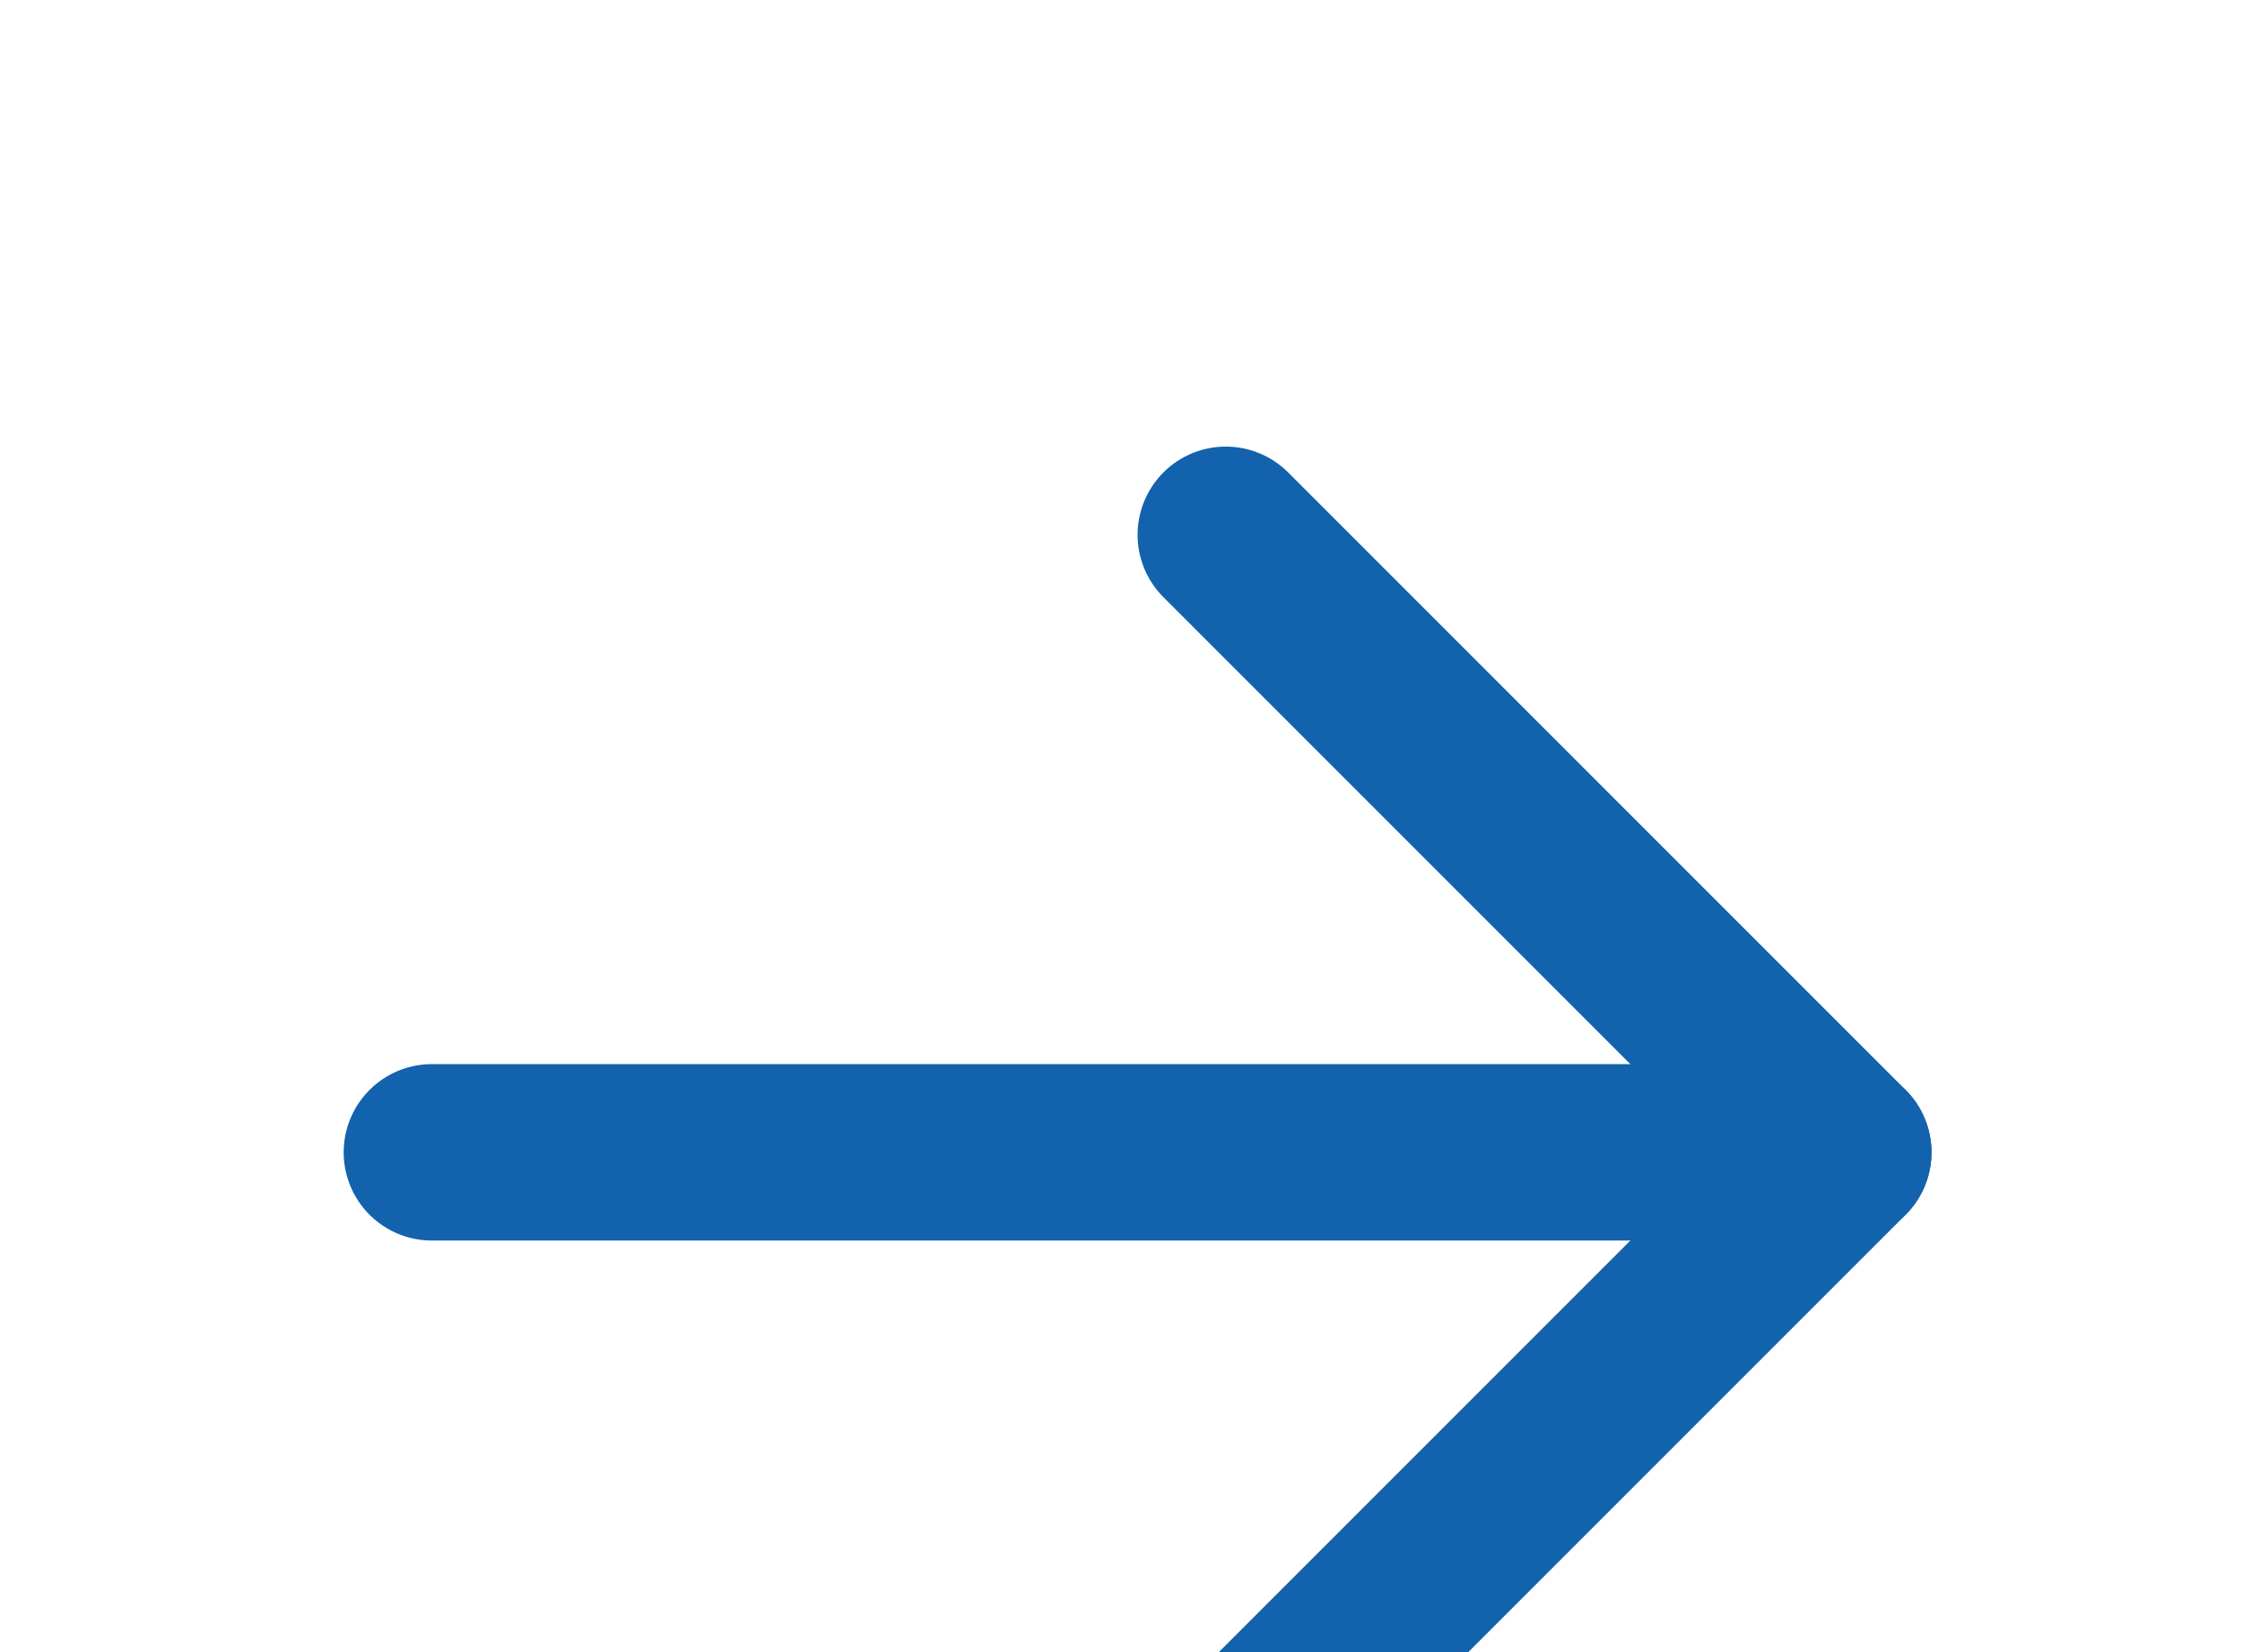 <svg width="19" height="14" viewBox="0 0 19 14" fill="none" xmlns="http://www.w3.org/2000/svg">
<path d="M3.66 9.765H15.621" stroke="#1262AE" stroke-width="1.495" stroke-linecap="round" stroke-linejoin="round"/>
<path d="M10.388 4.532L15.621 9.765L10.388 14.998" stroke="#1262AE" stroke-width="1.495" stroke-linecap="round" stroke-linejoin="round"/>
</svg>
